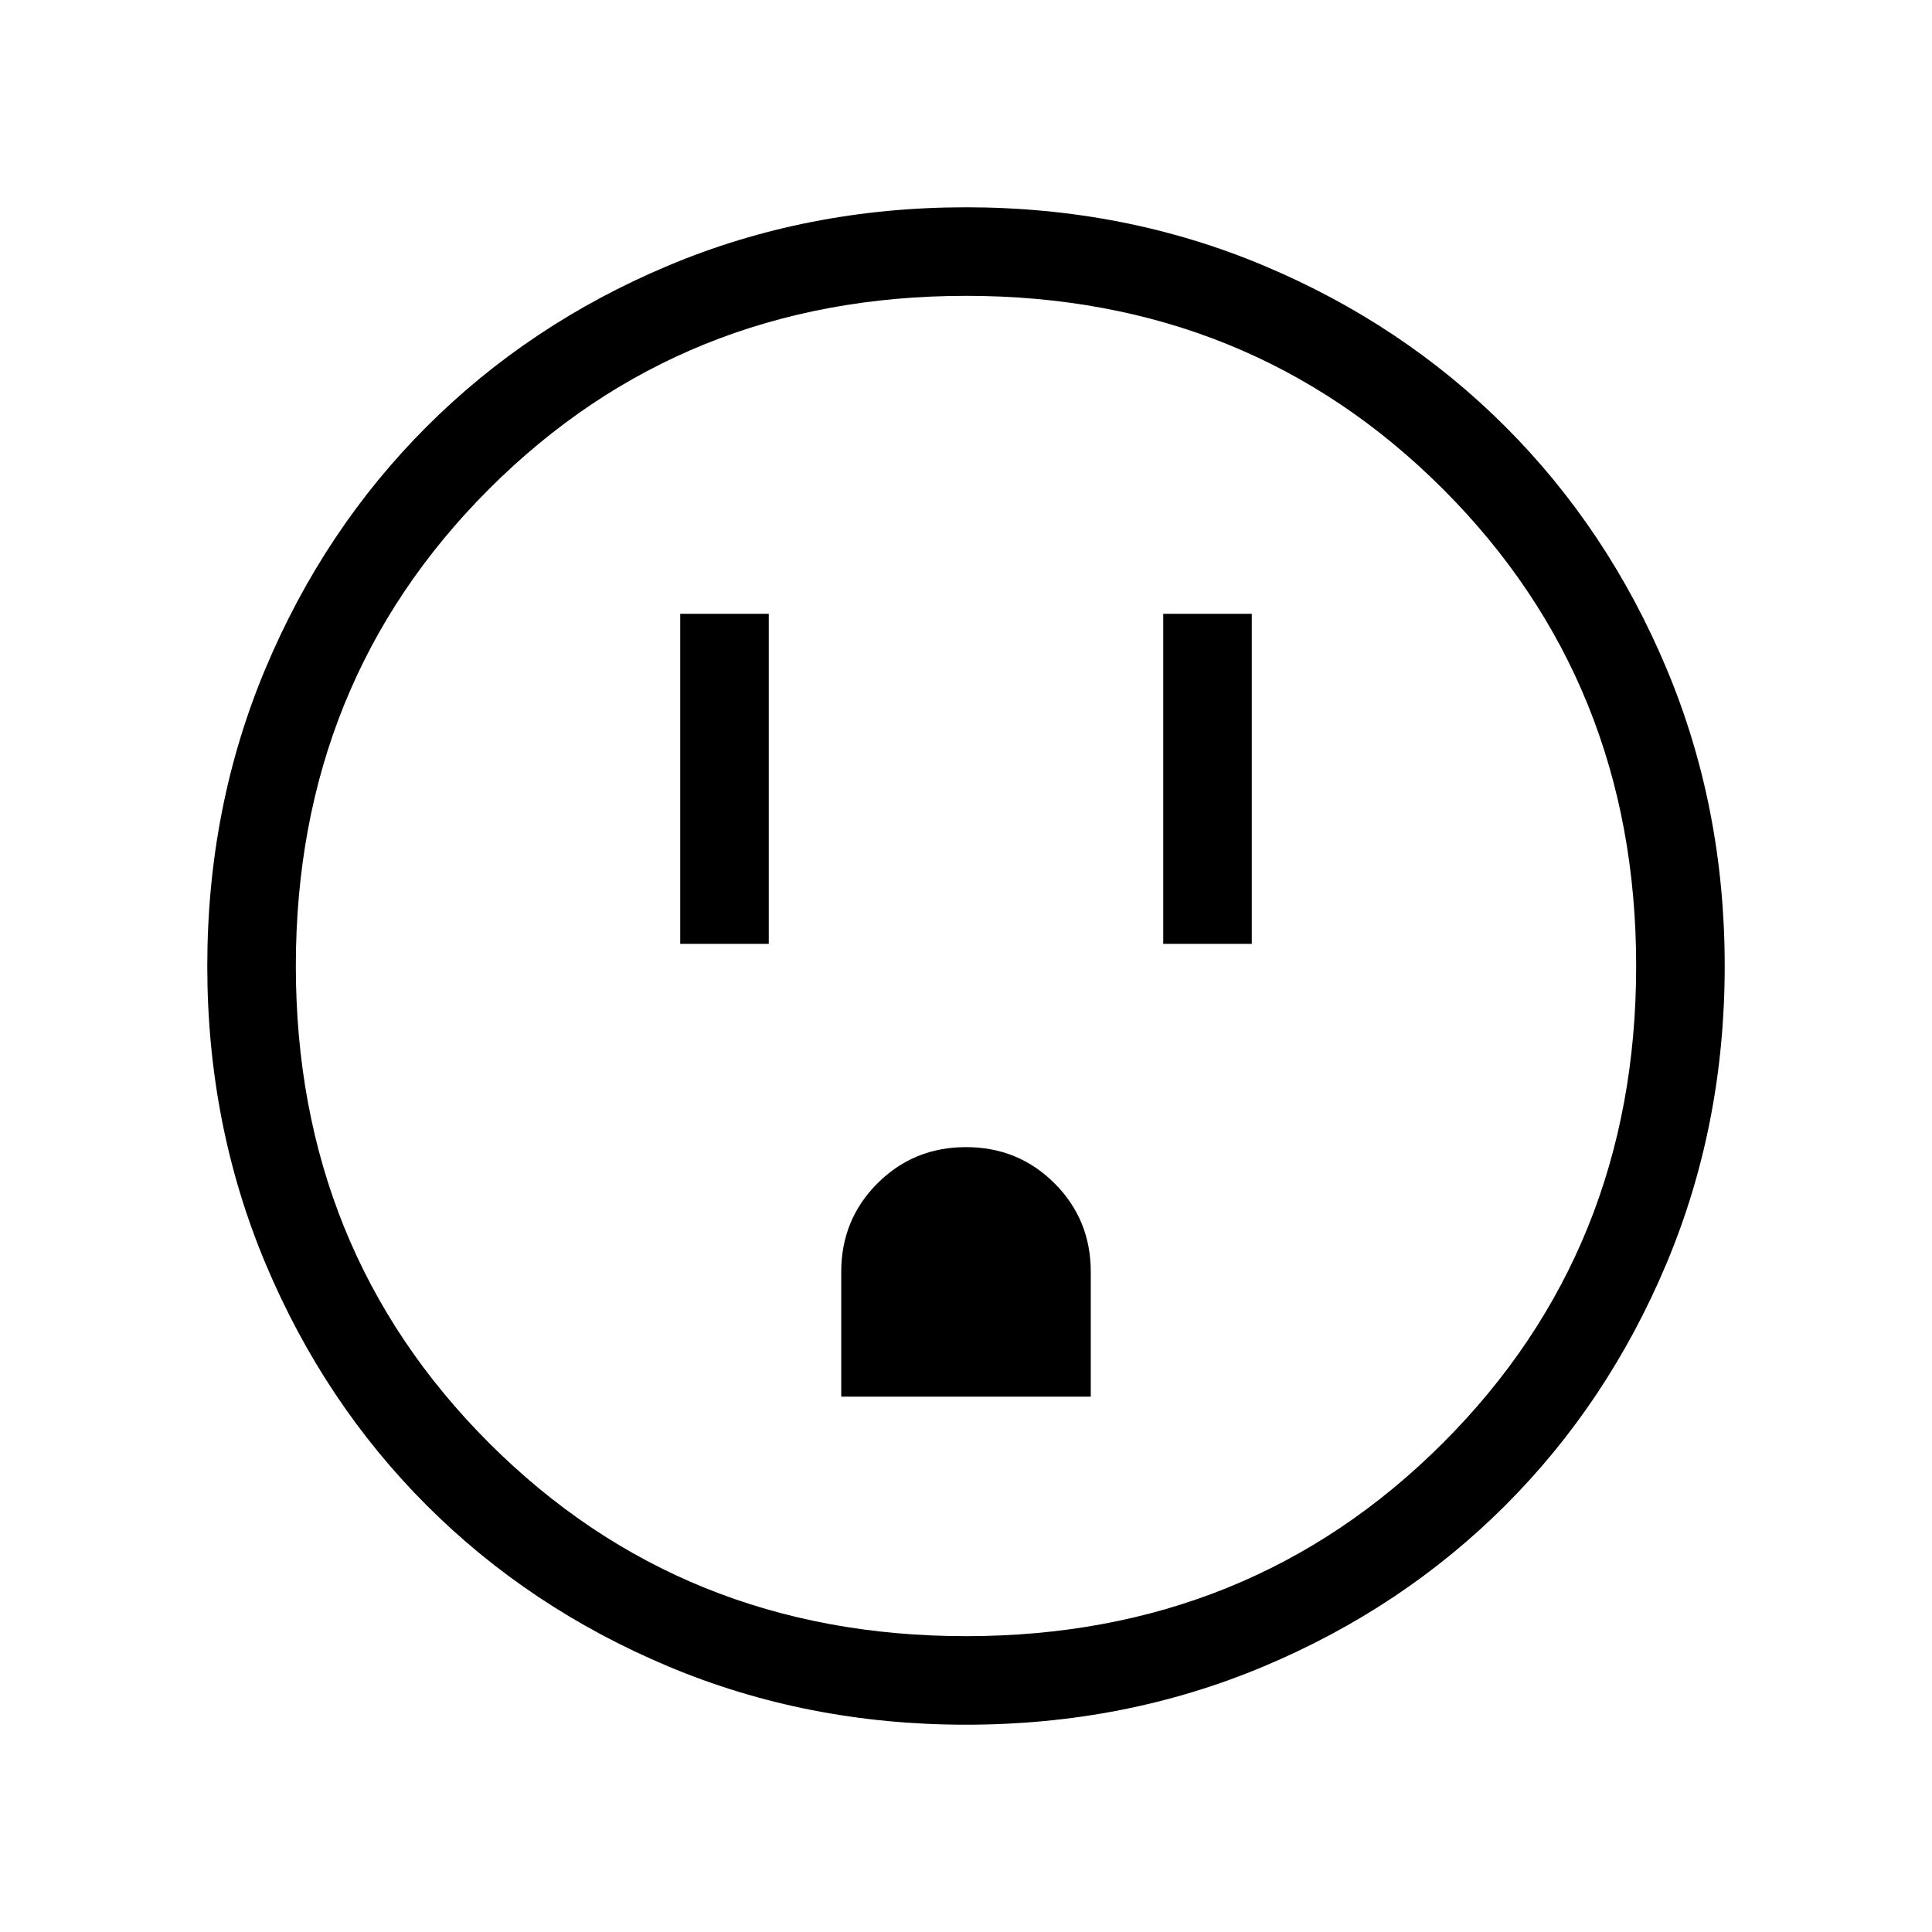 <svg xmlns="http://www.w3.org/2000/svg" height="48" width="48"><path d="M16.9 23.45H19.1V15.25H16.9ZM28.9 23.45H31.1V15.25H28.9ZM20.9 34.7H27.1V31.6Q27.1 30.3 26.2 29.4Q25.3 28.5 24 28.5Q22.7 28.5 21.8 29.4Q20.9 30.3 20.9 31.6ZM24 42.85Q20.05 42.85 16.6 41.4Q13.15 39.95 10.6 37.4Q8.05 34.85 6.6 31.4Q5.15 27.95 5.15 24Q5.15 20.05 6.6 16.6Q8.05 13.15 10.6 10.6Q13.15 8.05 16.6 6.6Q20.05 5.15 24 5.15Q27.95 5.15 31.4 6.6Q34.85 8.05 37.4 10.6Q39.95 13.15 41.4 16.6Q42.85 20.05 42.85 24Q42.85 27.95 41.4 31.4Q39.95 34.85 37.4 37.4Q34.85 39.95 31.4 41.4Q27.95 42.85 24 42.85ZM24 40.65Q31.05 40.65 35.85 35.85Q40.65 31.05 40.65 24Q40.65 16.95 35.85 12.15Q31.05 7.35 24 7.35Q16.95 7.35 12.15 12.15Q7.35 16.95 7.35 24Q7.35 31.05 12.15 35.85Q16.95 40.65 24 40.65ZM24 24Q24 24 24 24Q24 24 24 24Q24 24 24 24Q24 24 24 24Q24 24 24 24Q24 24 24 24Q24 24 24 24Q24 24 24 24Z"/></svg>